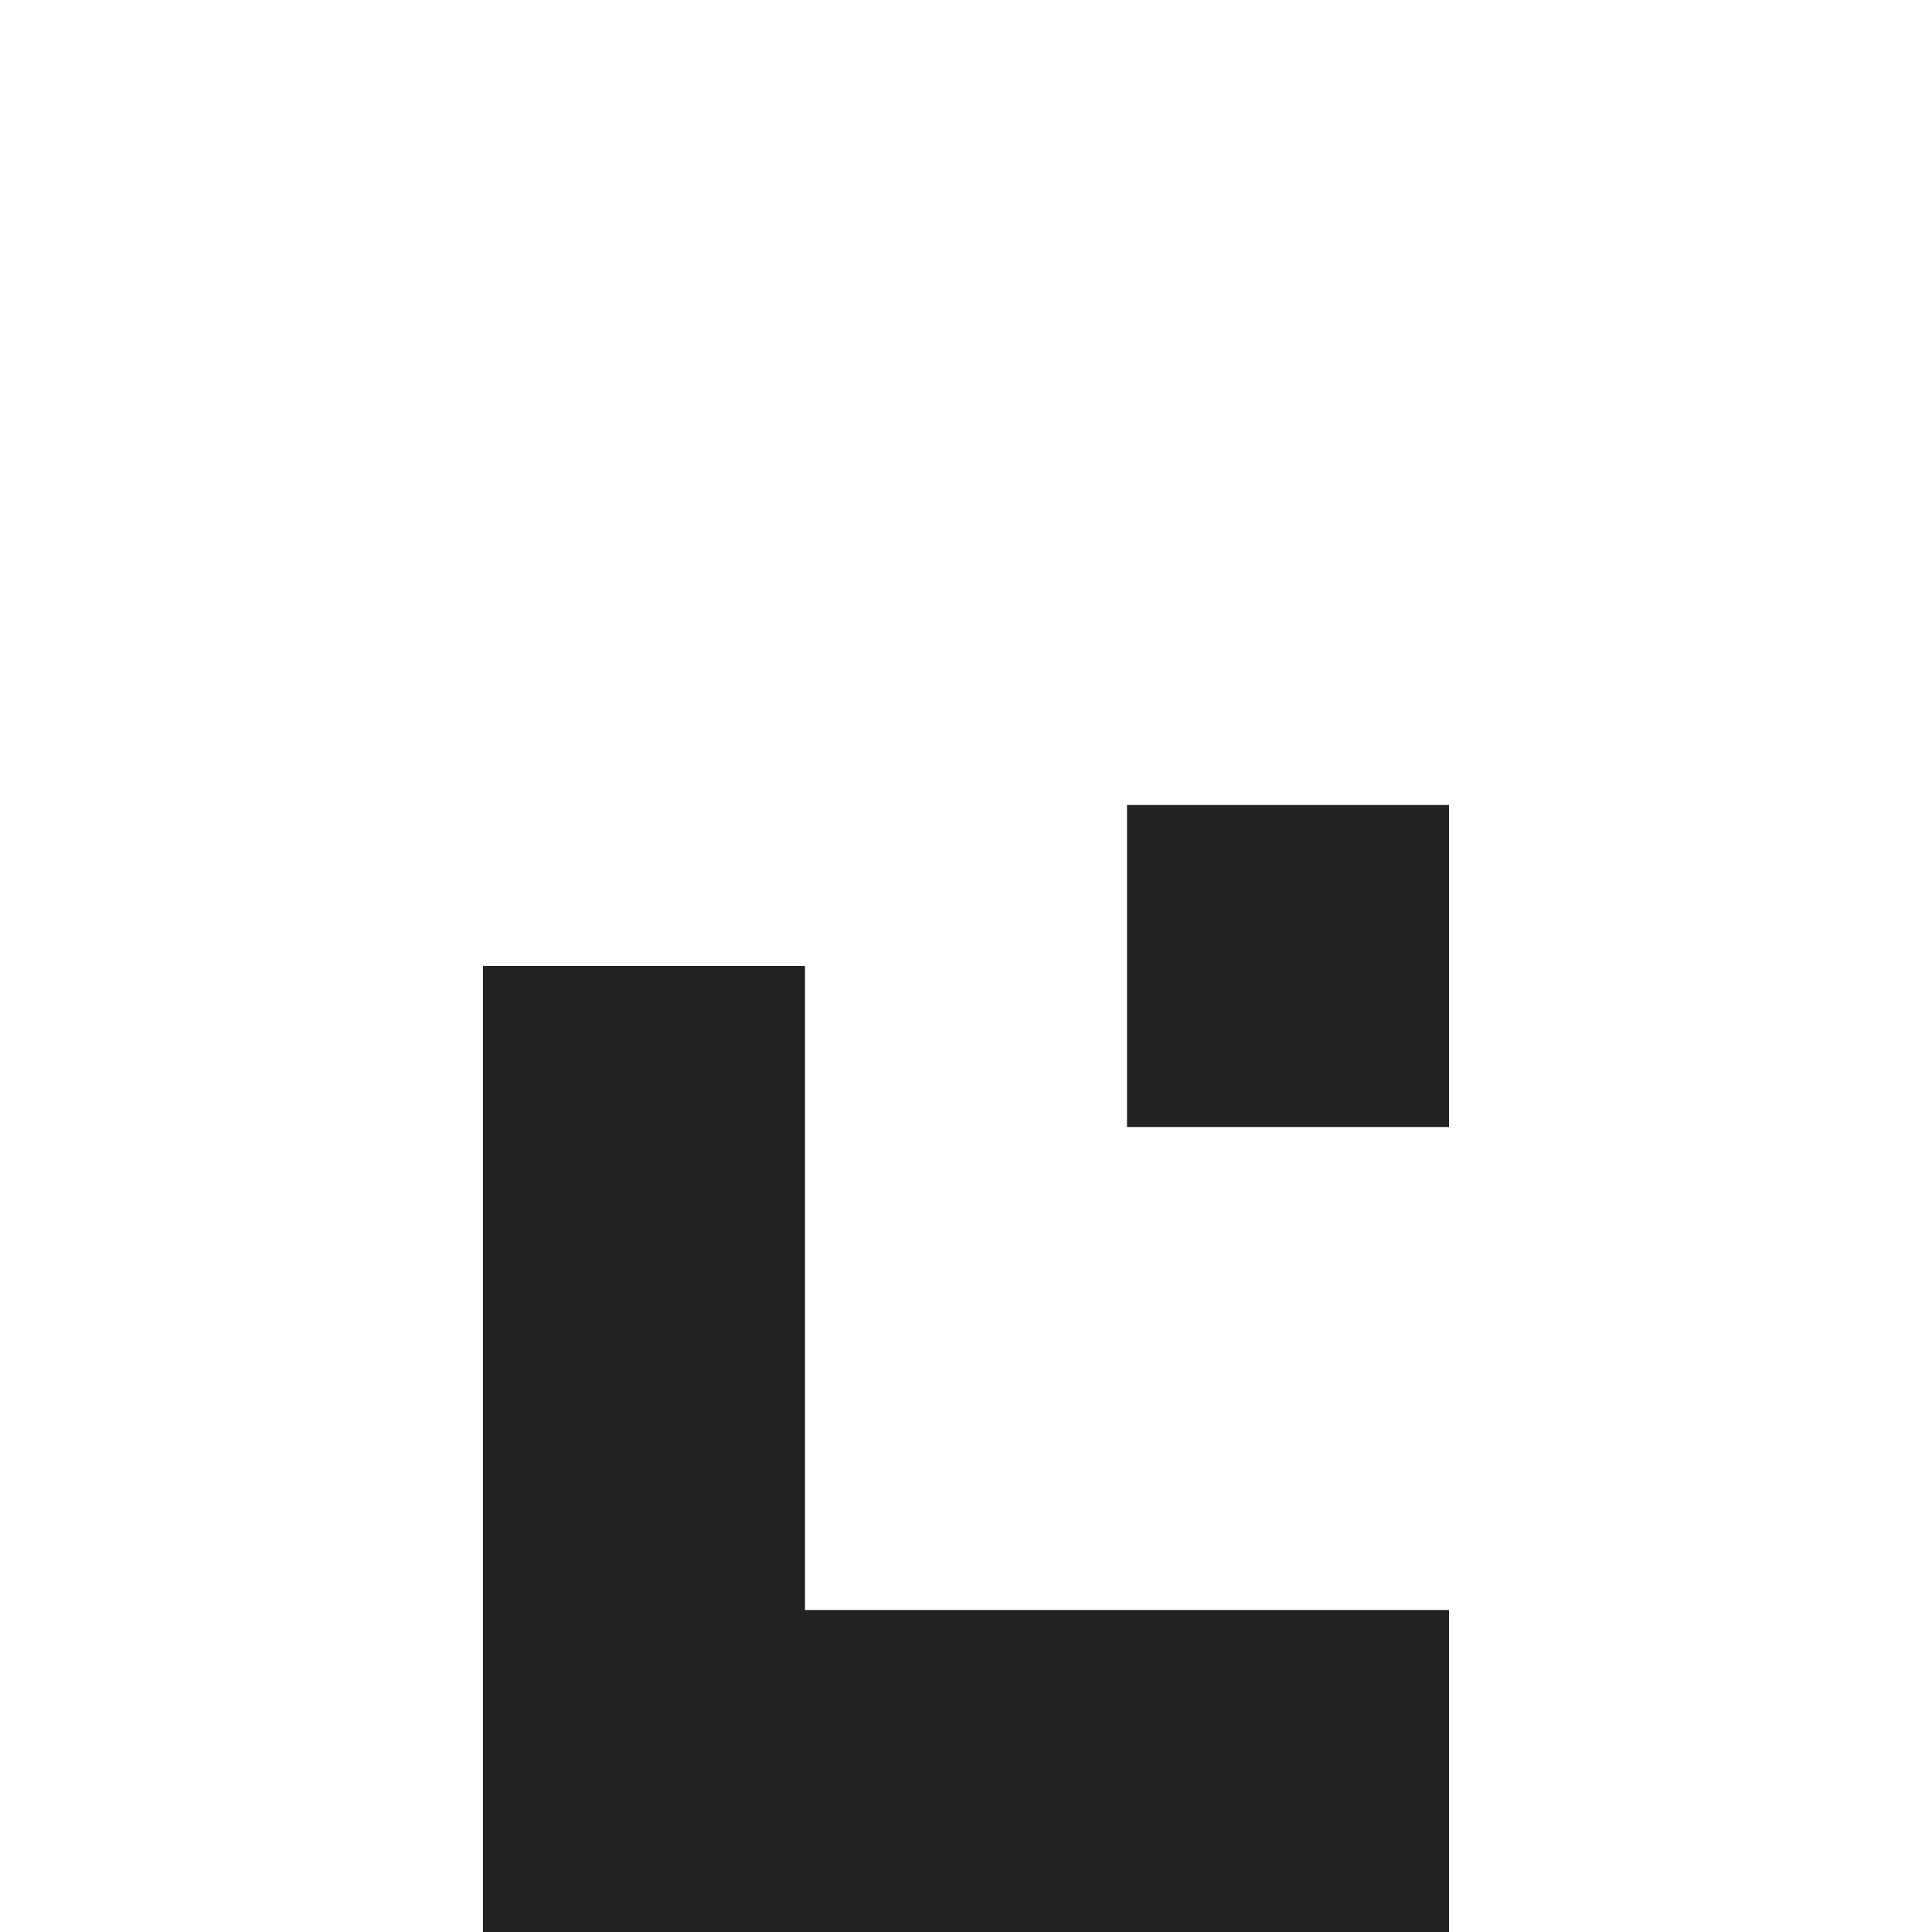 <?xml version="1.0" encoding="UTF-8"?>
<svg id="CLEANED" xmlns="http://www.w3.org/2000/svg" viewBox="0 0 48 48">
  <defs>
    <style>
      .cls-1 {
        fill: #222;
        stroke-width: 0px;
      }
    </style>
  </defs>
  <polygon class="cls-1" points="20 24 12 24 12 40 12 48 20 48 36 48 36 40 20 40 20 24"/>
  <rect class="cls-1" x="28" y="20" width="8" height="8"/>
</svg>